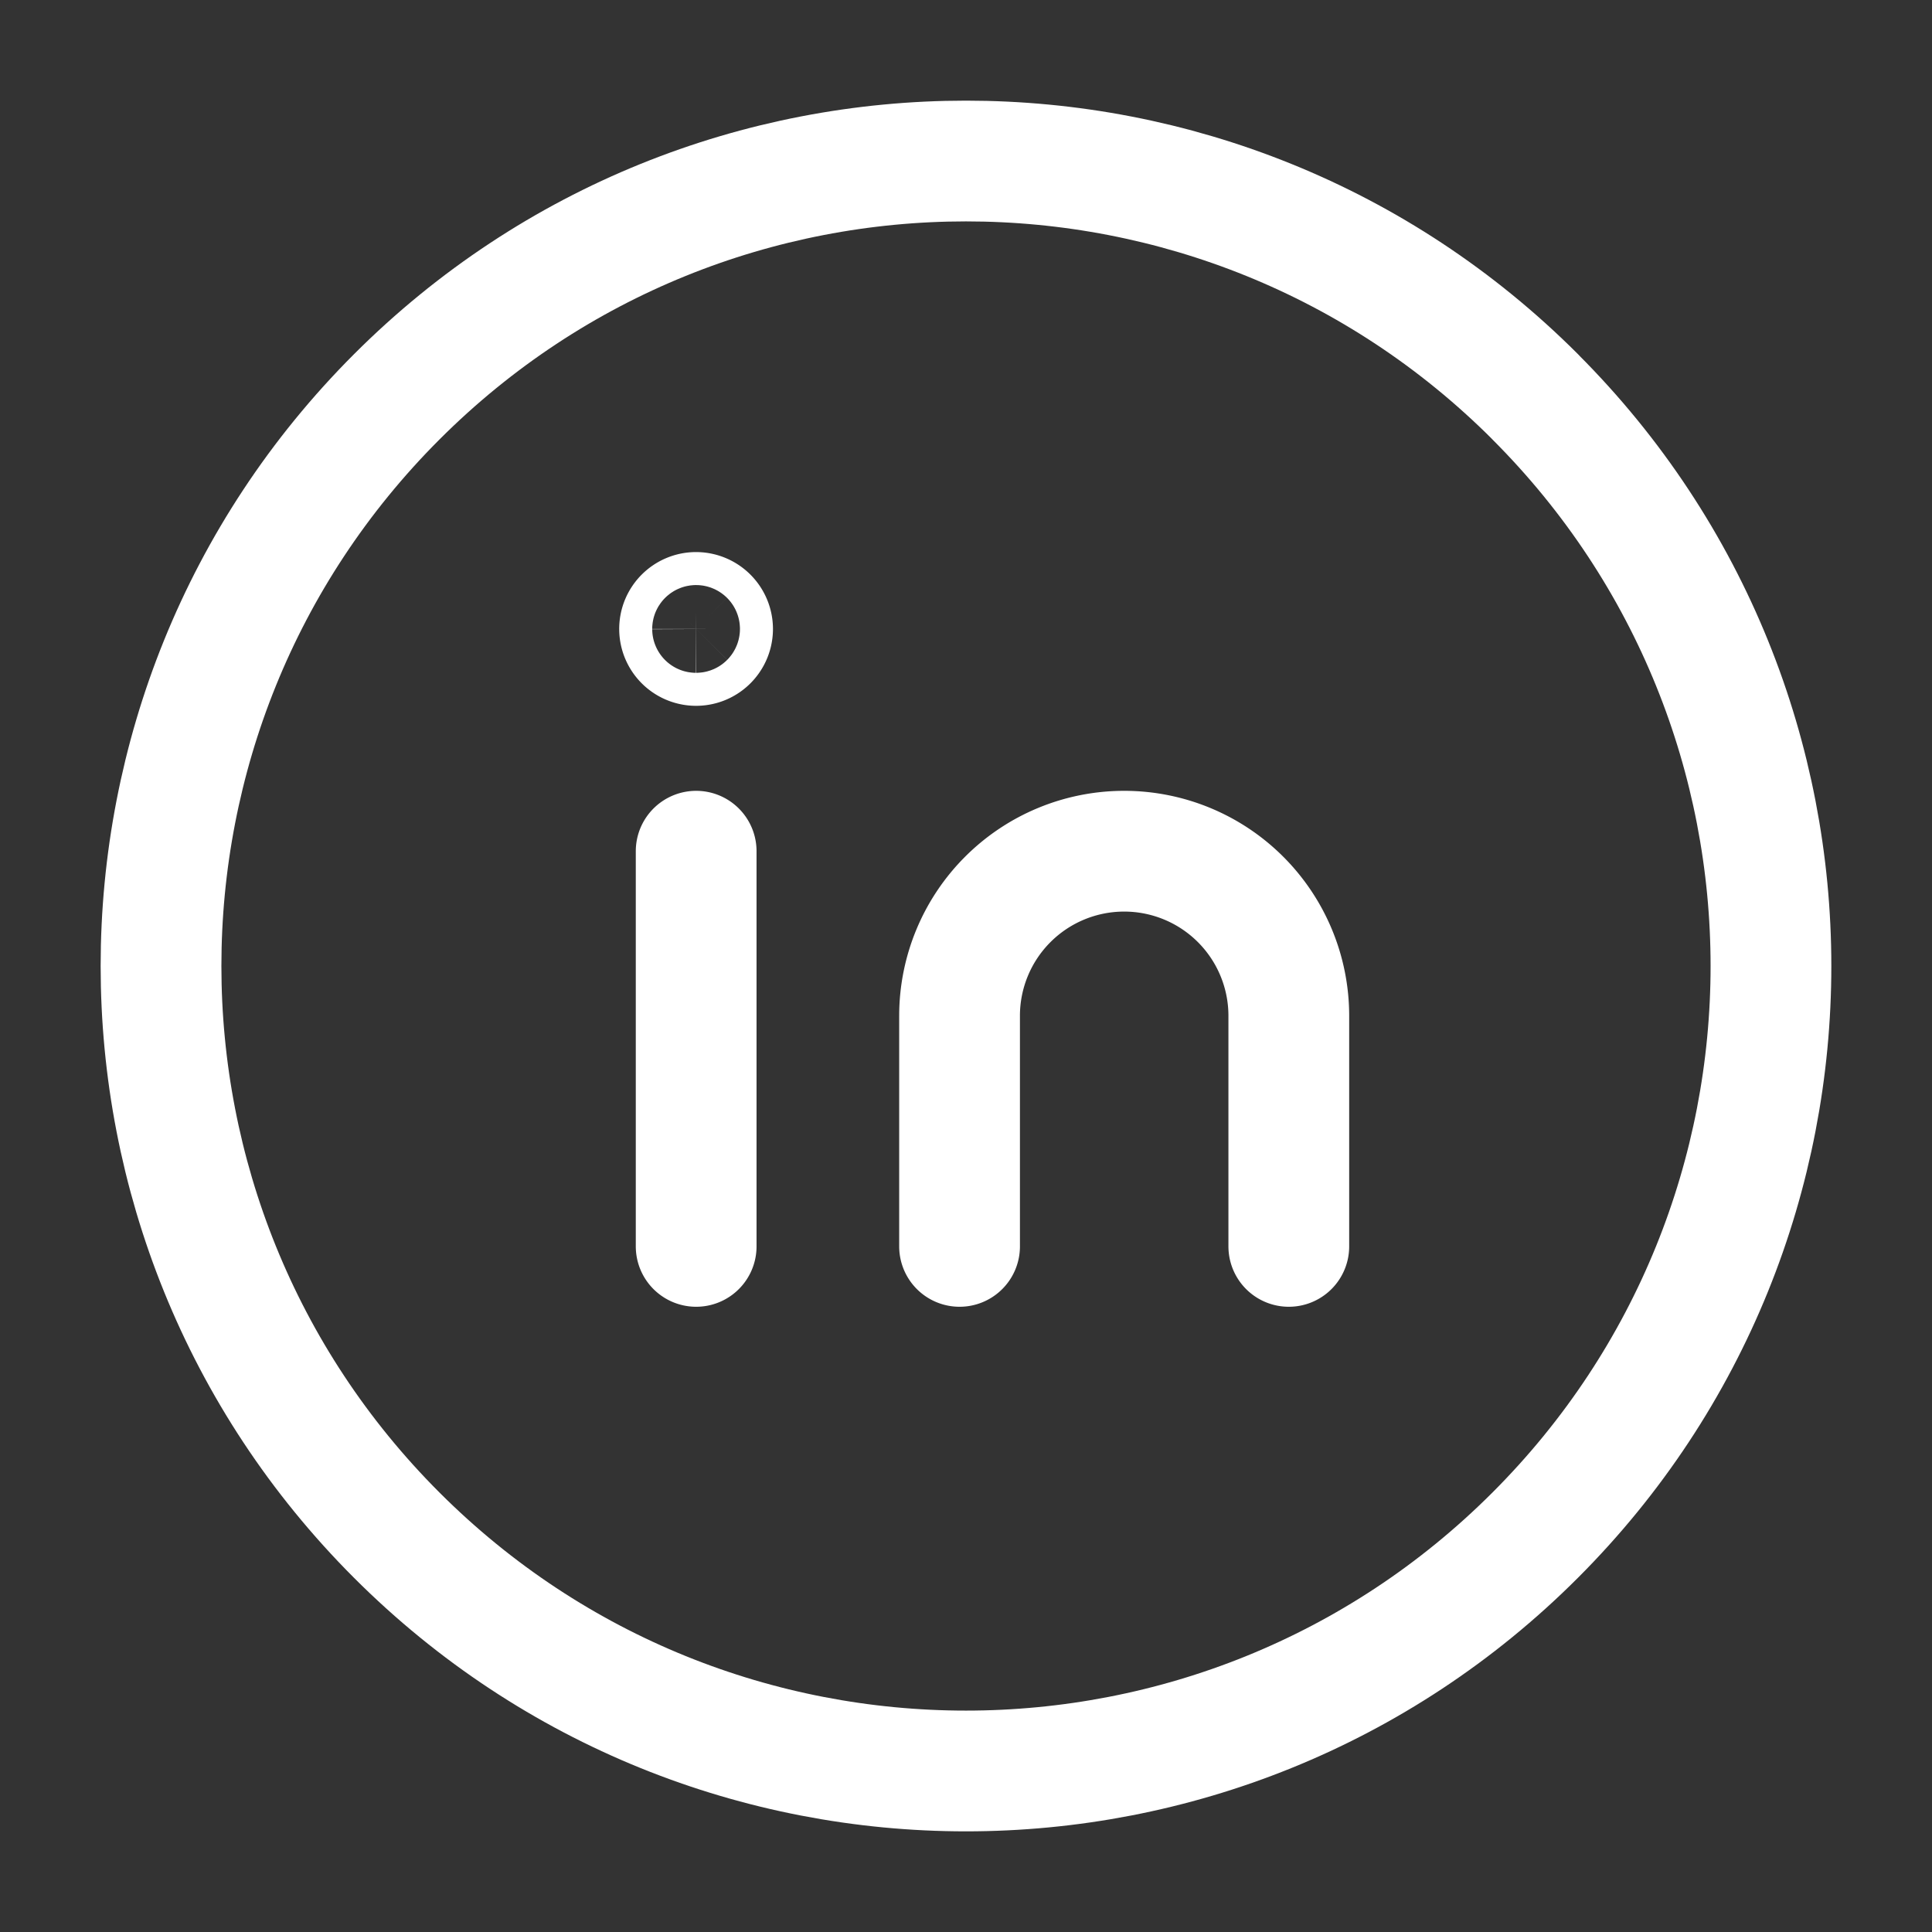 <svg width="24" height="24" fill="none" xmlns="http://www.w3.org/2000/svg"><rect width="100%" height="100%" fill="#333333" stroke="none"/><path d="M8.648 10.574v4.909M11.92 15.483v-2.864a2.044 2.044 0 114.09 0v2.864M8.646 7.608a.205.205 0 10.206.205.206.206 0 00-.206-.205z" stroke="#fff" stroke-width="1.5" stroke-linecap="round" stroke-linejoin="round"/><path d="M19.07 4.929c3.906 3.905 3.906 10.237 0 14.142-3.904 3.905-10.236 3.905-14.141 0-3.905-3.905-3.905-10.237 0-14.142 3.905-3.905 10.237-3.905 14.142 0z" stroke="#fff" stroke-width="1.5" stroke-linecap="round" stroke-linejoin="round"/></svg>